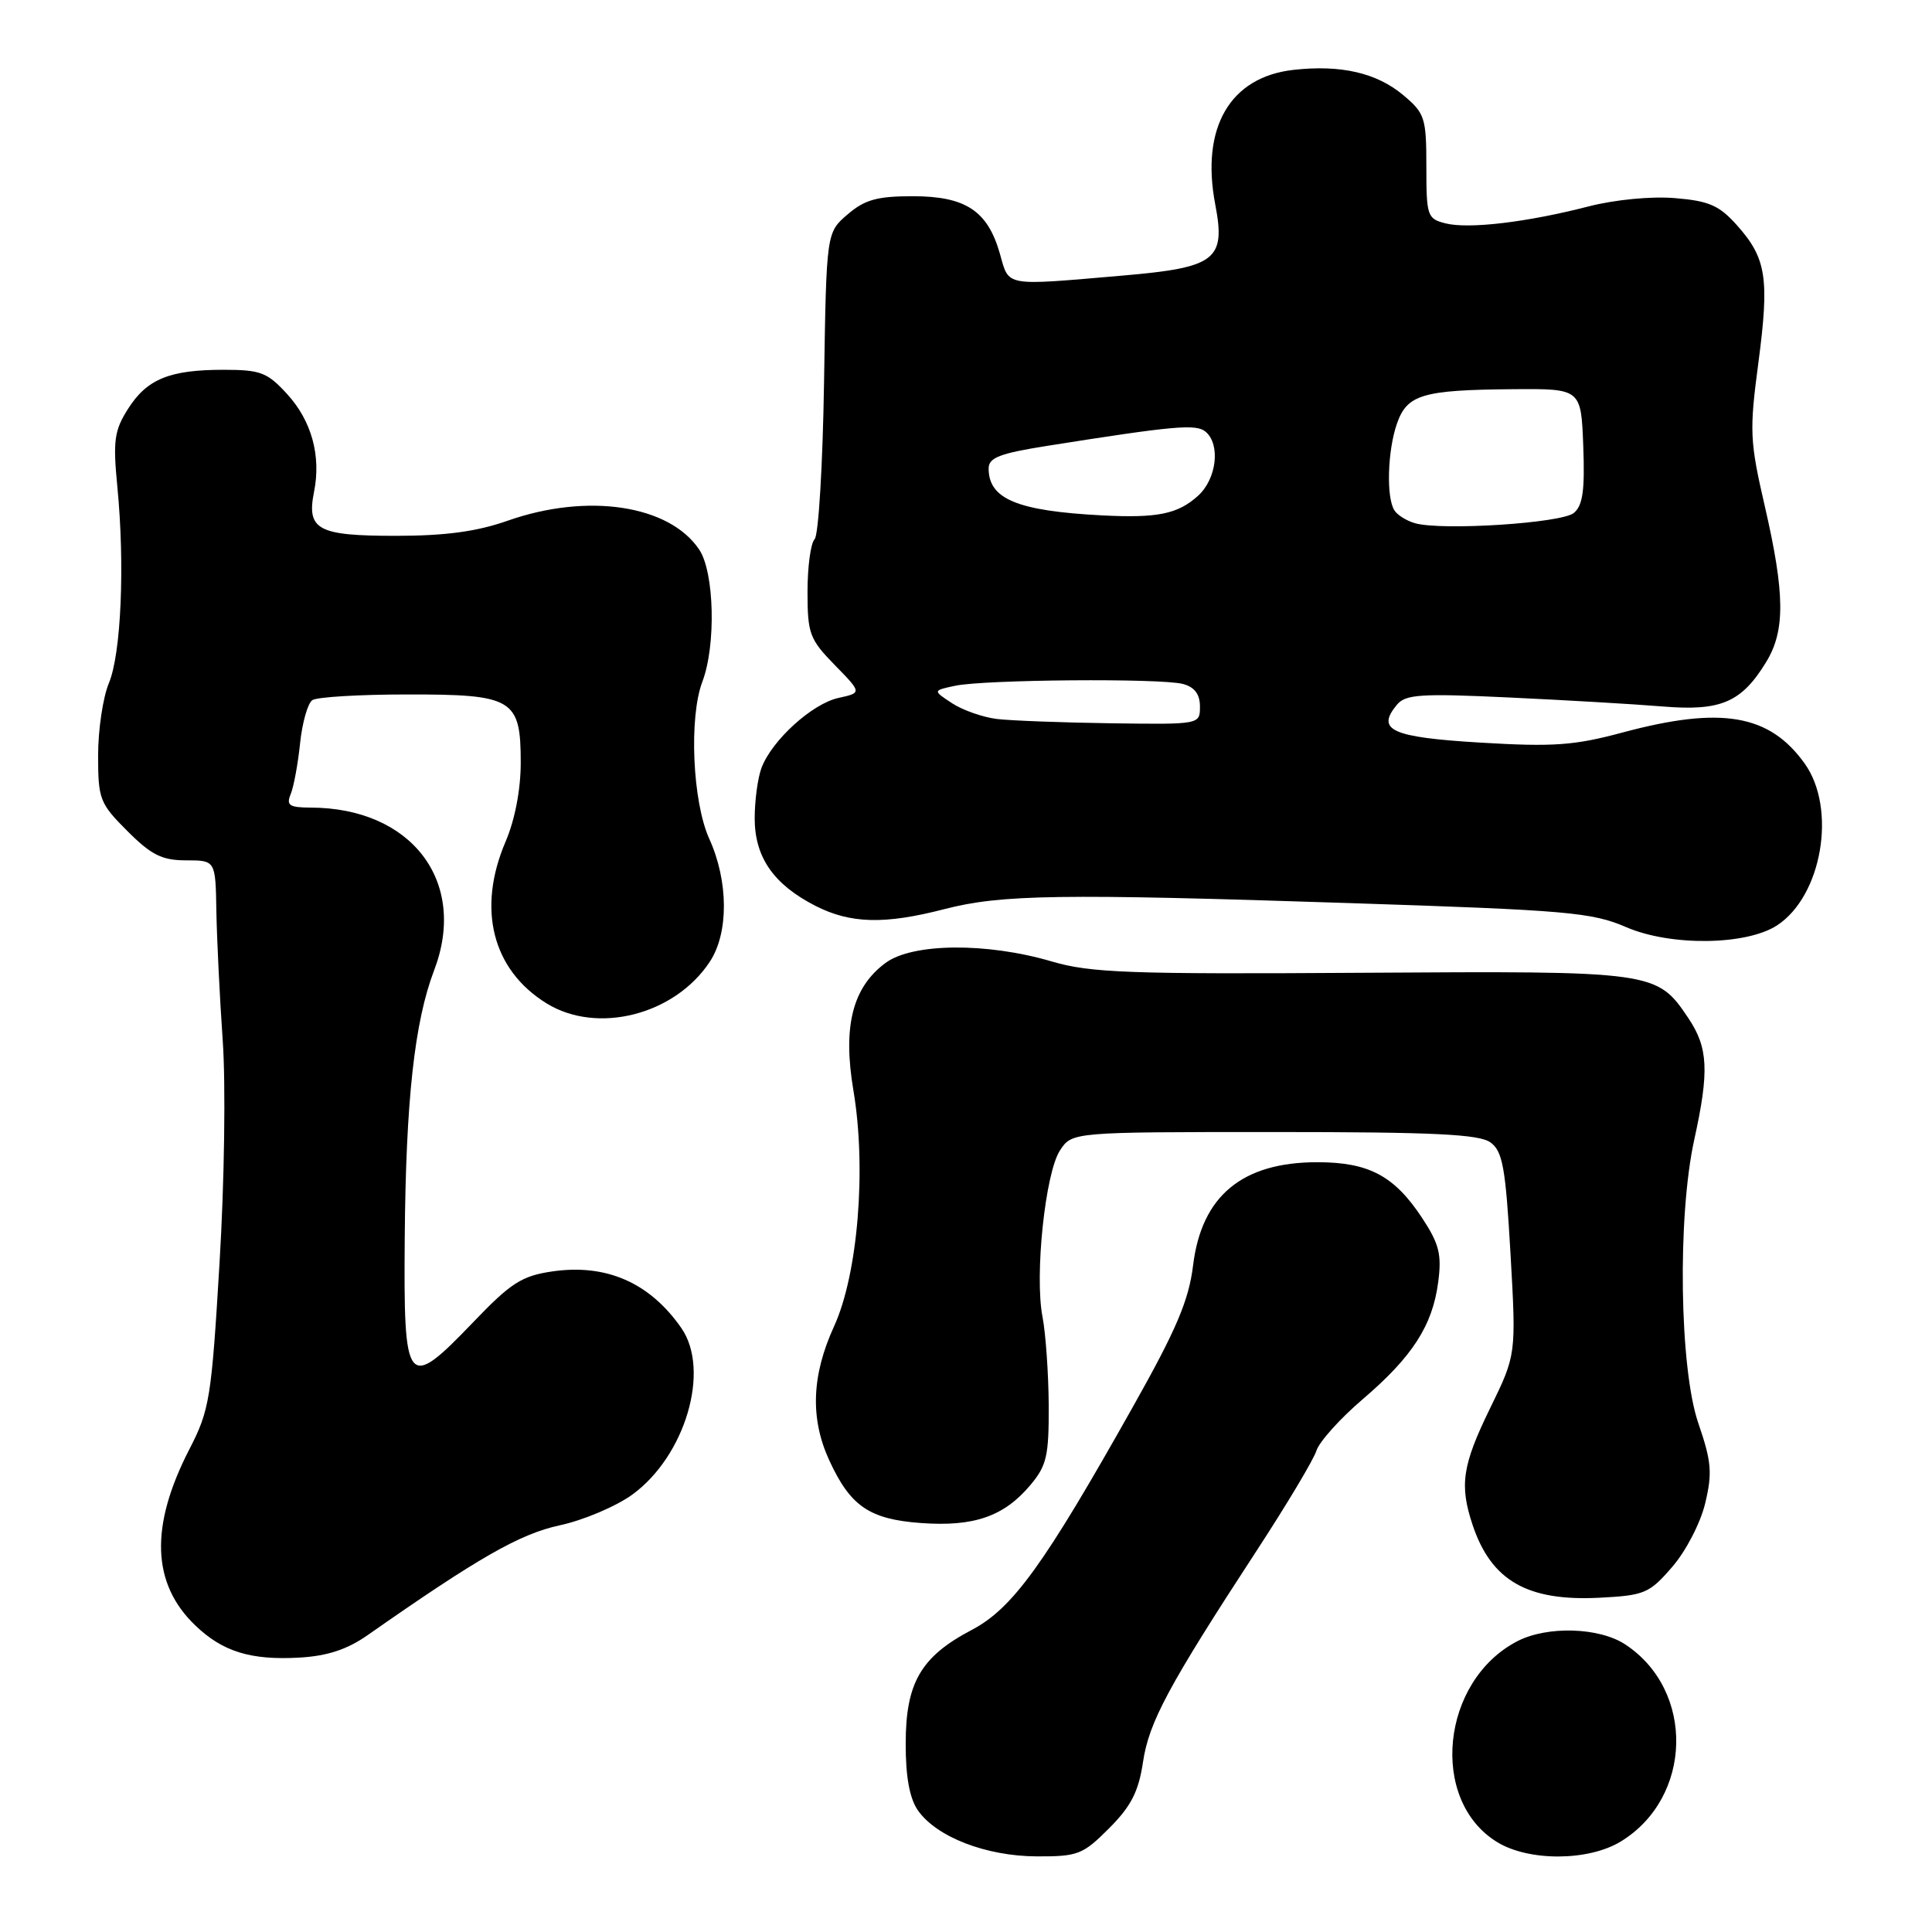 <?xml version="1.0" encoding="UTF-8" standalone="no"?>
<!DOCTYPE svg PUBLIC "-//W3C//DTD SVG 1.1//EN" "http://www.w3.org/Graphics/SVG/1.1/DTD/svg11.dtd" >
<svg xmlns="http://www.w3.org/2000/svg" xmlns:xlink="http://www.w3.org/1999/xlink" version="1.1" viewBox="0 0 256 256">
 <g >
 <path fill="currentColor"
d=" M 146.97 242.25 C 149.88 239.33 150.87 237.39 151.45 233.50 C 152.24 228.18 154.81 223.40 166.52 205.46 C 170.49 199.38 174.05 193.43 174.43 192.23 C 174.81 191.04 177.56 187.97 180.55 185.42 C 187.16 179.77 189.82 175.64 190.57 169.88 C 191.05 166.22 190.70 164.82 188.44 161.39 C 184.76 155.80 181.38 154.00 174.55 154.00 C 164.59 154.00 159.21 158.47 158.09 167.67 C 157.52 172.30 155.90 176.13 150.16 186.33 C 138.34 207.37 134.18 213.13 128.73 215.99 C 122.02 219.52 120.01 222.98 120.01 231.03 C 120.00 235.46 120.53 238.30 121.63 239.89 C 124.11 243.42 130.66 245.95 137.37 245.98 C 142.83 246.00 143.49 245.74 146.97 242.25 Z  M 214.76 244.01 C 224.29 238.19 224.62 224.00 215.36 217.90 C 211.91 215.62 205.03 215.42 201.07 217.46 C 190.92 222.71 189.33 238.57 198.40 244.10 C 202.60 246.66 210.48 246.62 214.76 244.01 Z  M 48.69 216.68 C 63.41 206.38 68.88 203.25 74.18 202.11 C 77.30 201.44 81.61 199.61 83.76 198.06 C 90.81 192.95 94.17 181.57 90.28 175.97 C 86.10 169.96 80.34 167.43 73.18 168.47 C 69.15 169.06 67.70 169.98 62.75 175.15 C 53.87 184.40 53.47 183.91 53.63 163.98 C 53.78 145.78 54.92 135.40 57.52 128.58 C 62.01 116.84 54.56 107.03 41.14 107.01 C 38.34 107.00 37.91 106.71 38.51 105.25 C 38.91 104.29 39.48 101.25 39.76 98.50 C 40.05 95.75 40.78 93.17 41.39 92.77 C 42.00 92.36 47.64 92.02 53.92 92.02 C 68.01 92.00 69.00 92.59 69.00 101.07 C 69.00 104.61 68.23 108.63 67.00 111.50 C 63.18 120.42 65.22 128.50 72.42 132.95 C 79.14 137.10 89.40 134.49 94.05 127.44 C 96.57 123.62 96.54 116.79 93.98 111.14 C 91.76 106.25 91.27 95.05 93.07 90.32 C 94.89 85.52 94.66 75.85 92.66 72.84 C 88.71 66.91 77.86 65.27 67.26 69.00 C 63.16 70.44 59.01 71.00 52.41 71.00 C 42.10 71.00 40.61 70.20 41.61 65.18 C 42.57 60.41 41.29 55.76 38.05 52.22 C 35.42 49.34 34.53 49.00 29.62 49.00 C 22.44 49.00 19.45 50.23 16.93 54.23 C 15.14 57.07 14.96 58.43 15.55 64.50 C 16.56 74.89 16.05 86.63 14.43 90.51 C 13.64 92.40 13.00 96.70 13.00 100.09 C 13.00 105.90 13.21 106.45 16.88 110.12 C 20.06 113.30 21.47 114.00 24.66 114.00 C 28.56 114.00 28.56 114.00 28.67 120.75 C 28.74 124.46 29.11 132.15 29.51 137.84 C 29.92 143.63 29.74 156.62 29.09 167.34 C 28.02 185.29 27.77 186.85 25.10 192.02 C 19.84 202.23 20.09 209.84 25.88 215.38 C 29.51 218.86 33.22 220.01 39.69 219.64 C 43.36 219.43 46.01 218.56 48.69 216.68 Z  M 221.58 207.62 C 223.40 205.52 225.33 201.79 225.95 199.18 C 226.91 195.16 226.78 193.66 225.04 188.59 C 222.54 181.34 222.25 161.23 224.50 151.00 C 226.50 141.92 226.34 138.81 223.71 134.90 C 219.53 128.68 219.26 128.65 180.39 128.90 C 149.60 129.10 144.51 128.91 139.37 127.40 C 130.74 124.86 120.90 124.95 117.33 127.60 C 112.96 130.83 111.65 136.02 113.08 144.48 C 114.83 154.83 113.68 168.84 110.52 175.74 C 107.54 182.25 107.33 187.95 109.88 193.50 C 112.68 199.59 115.20 201.31 122.04 201.81 C 129.05 202.32 133.03 200.94 136.52 196.79 C 138.70 194.20 138.99 192.92 138.96 186.17 C 138.93 181.95 138.56 176.70 138.14 174.50 C 137.07 169.01 138.50 155.42 140.45 152.44 C 142.05 150.00 142.05 150.00 168.83 150.00 C 190.01 150.00 196.01 150.29 197.50 151.38 C 199.11 152.55 199.50 154.72 200.15 166.13 C 200.91 179.50 200.91 179.50 197.46 186.57 C 193.75 194.17 193.36 196.78 195.14 202.10 C 197.61 209.45 202.38 212.19 211.91 211.71 C 217.92 211.40 218.54 211.14 221.58 207.62 Z  M 235.48 122.61 C 241.43 118.71 243.40 107.17 239.14 101.19 C 234.47 94.64 228.08 93.55 215.00 97.06 C 208.61 98.78 205.82 98.98 196.16 98.40 C 184.36 97.69 182.30 96.75 185.10 93.38 C 186.24 92.00 188.28 91.87 199.96 92.42 C 207.41 92.77 216.56 93.30 220.29 93.61 C 228.03 94.25 230.76 93.08 234.04 87.70 C 236.56 83.57 236.52 78.68 233.86 67.14 C 231.85 58.43 231.79 57.12 233.00 48.03 C 234.47 36.86 234.06 34.22 230.15 29.84 C 227.80 27.21 226.44 26.62 221.92 26.25 C 218.79 25.99 213.96 26.46 210.50 27.35 C 202.31 29.46 194.62 30.37 191.55 29.60 C 189.12 28.99 189.00 28.63 189.00 22.07 C 189.00 15.62 188.80 15.01 185.97 12.63 C 182.43 9.65 177.67 8.55 171.38 9.26 C 162.97 10.21 159.08 16.92 161.03 27.11 C 162.43 34.43 161.11 35.45 148.82 36.51 C 132.89 37.88 133.74 38.03 132.49 33.61 C 130.87 27.93 127.95 26.00 120.94 26.00 C 116.22 26.00 114.58 26.46 112.31 28.41 C 109.50 30.82 109.50 30.82 109.19 50.66 C 109.02 61.57 108.46 70.93 107.94 71.45 C 107.42 71.97 107.00 75.10 107.00 78.41 C 107.00 83.96 107.27 84.70 110.60 88.11 C 114.21 91.80 114.21 91.80 111.10 92.48 C 107.62 93.24 102.30 98.07 100.91 101.73 C 100.41 103.05 100.00 106.07 100.00 108.43 C 100.00 113.59 102.51 117.20 108.05 120.03 C 112.70 122.40 117.22 122.51 125.11 120.47 C 132.67 118.51 140.47 118.40 179.00 119.67 C 207.71 120.61 210.94 120.89 215.50 122.86 C 221.39 125.40 231.41 125.27 235.48 122.61 Z  M 132.10 95.27 C 130.23 95.04 127.55 94.10 126.15 93.18 C 123.59 91.50 123.59 91.50 126.55 90.87 C 130.42 90.04 153.85 89.85 156.75 90.63 C 158.29 91.04 159.00 91.99 159.00 93.62 C 159.00 96.00 159.00 96.00 147.25 95.84 C 140.79 95.75 133.97 95.49 132.10 95.27 Z  M 187.50 69.33 C 186.40 69.02 185.17 68.26 184.77 67.63 C 183.67 65.94 183.85 59.73 185.10 56.14 C 186.45 52.27 188.47 51.67 200.50 51.57 C 209.50 51.50 209.50 51.50 209.79 59.09 C 210.01 64.98 209.73 66.98 208.54 67.97 C 206.92 69.32 191.08 70.34 187.50 69.33 Z  M 146.00 68.29 C 134.80 67.70 131.00 66.13 131.00 62.08 C 131.00 60.64 132.45 60.08 138.75 59.08 C 155.62 56.41 158.48 56.15 159.74 57.20 C 161.75 58.87 161.22 63.46 158.75 65.69 C 156.07 68.12 153.37 68.67 146.00 68.29 Z "/>
</g>
</svg>
